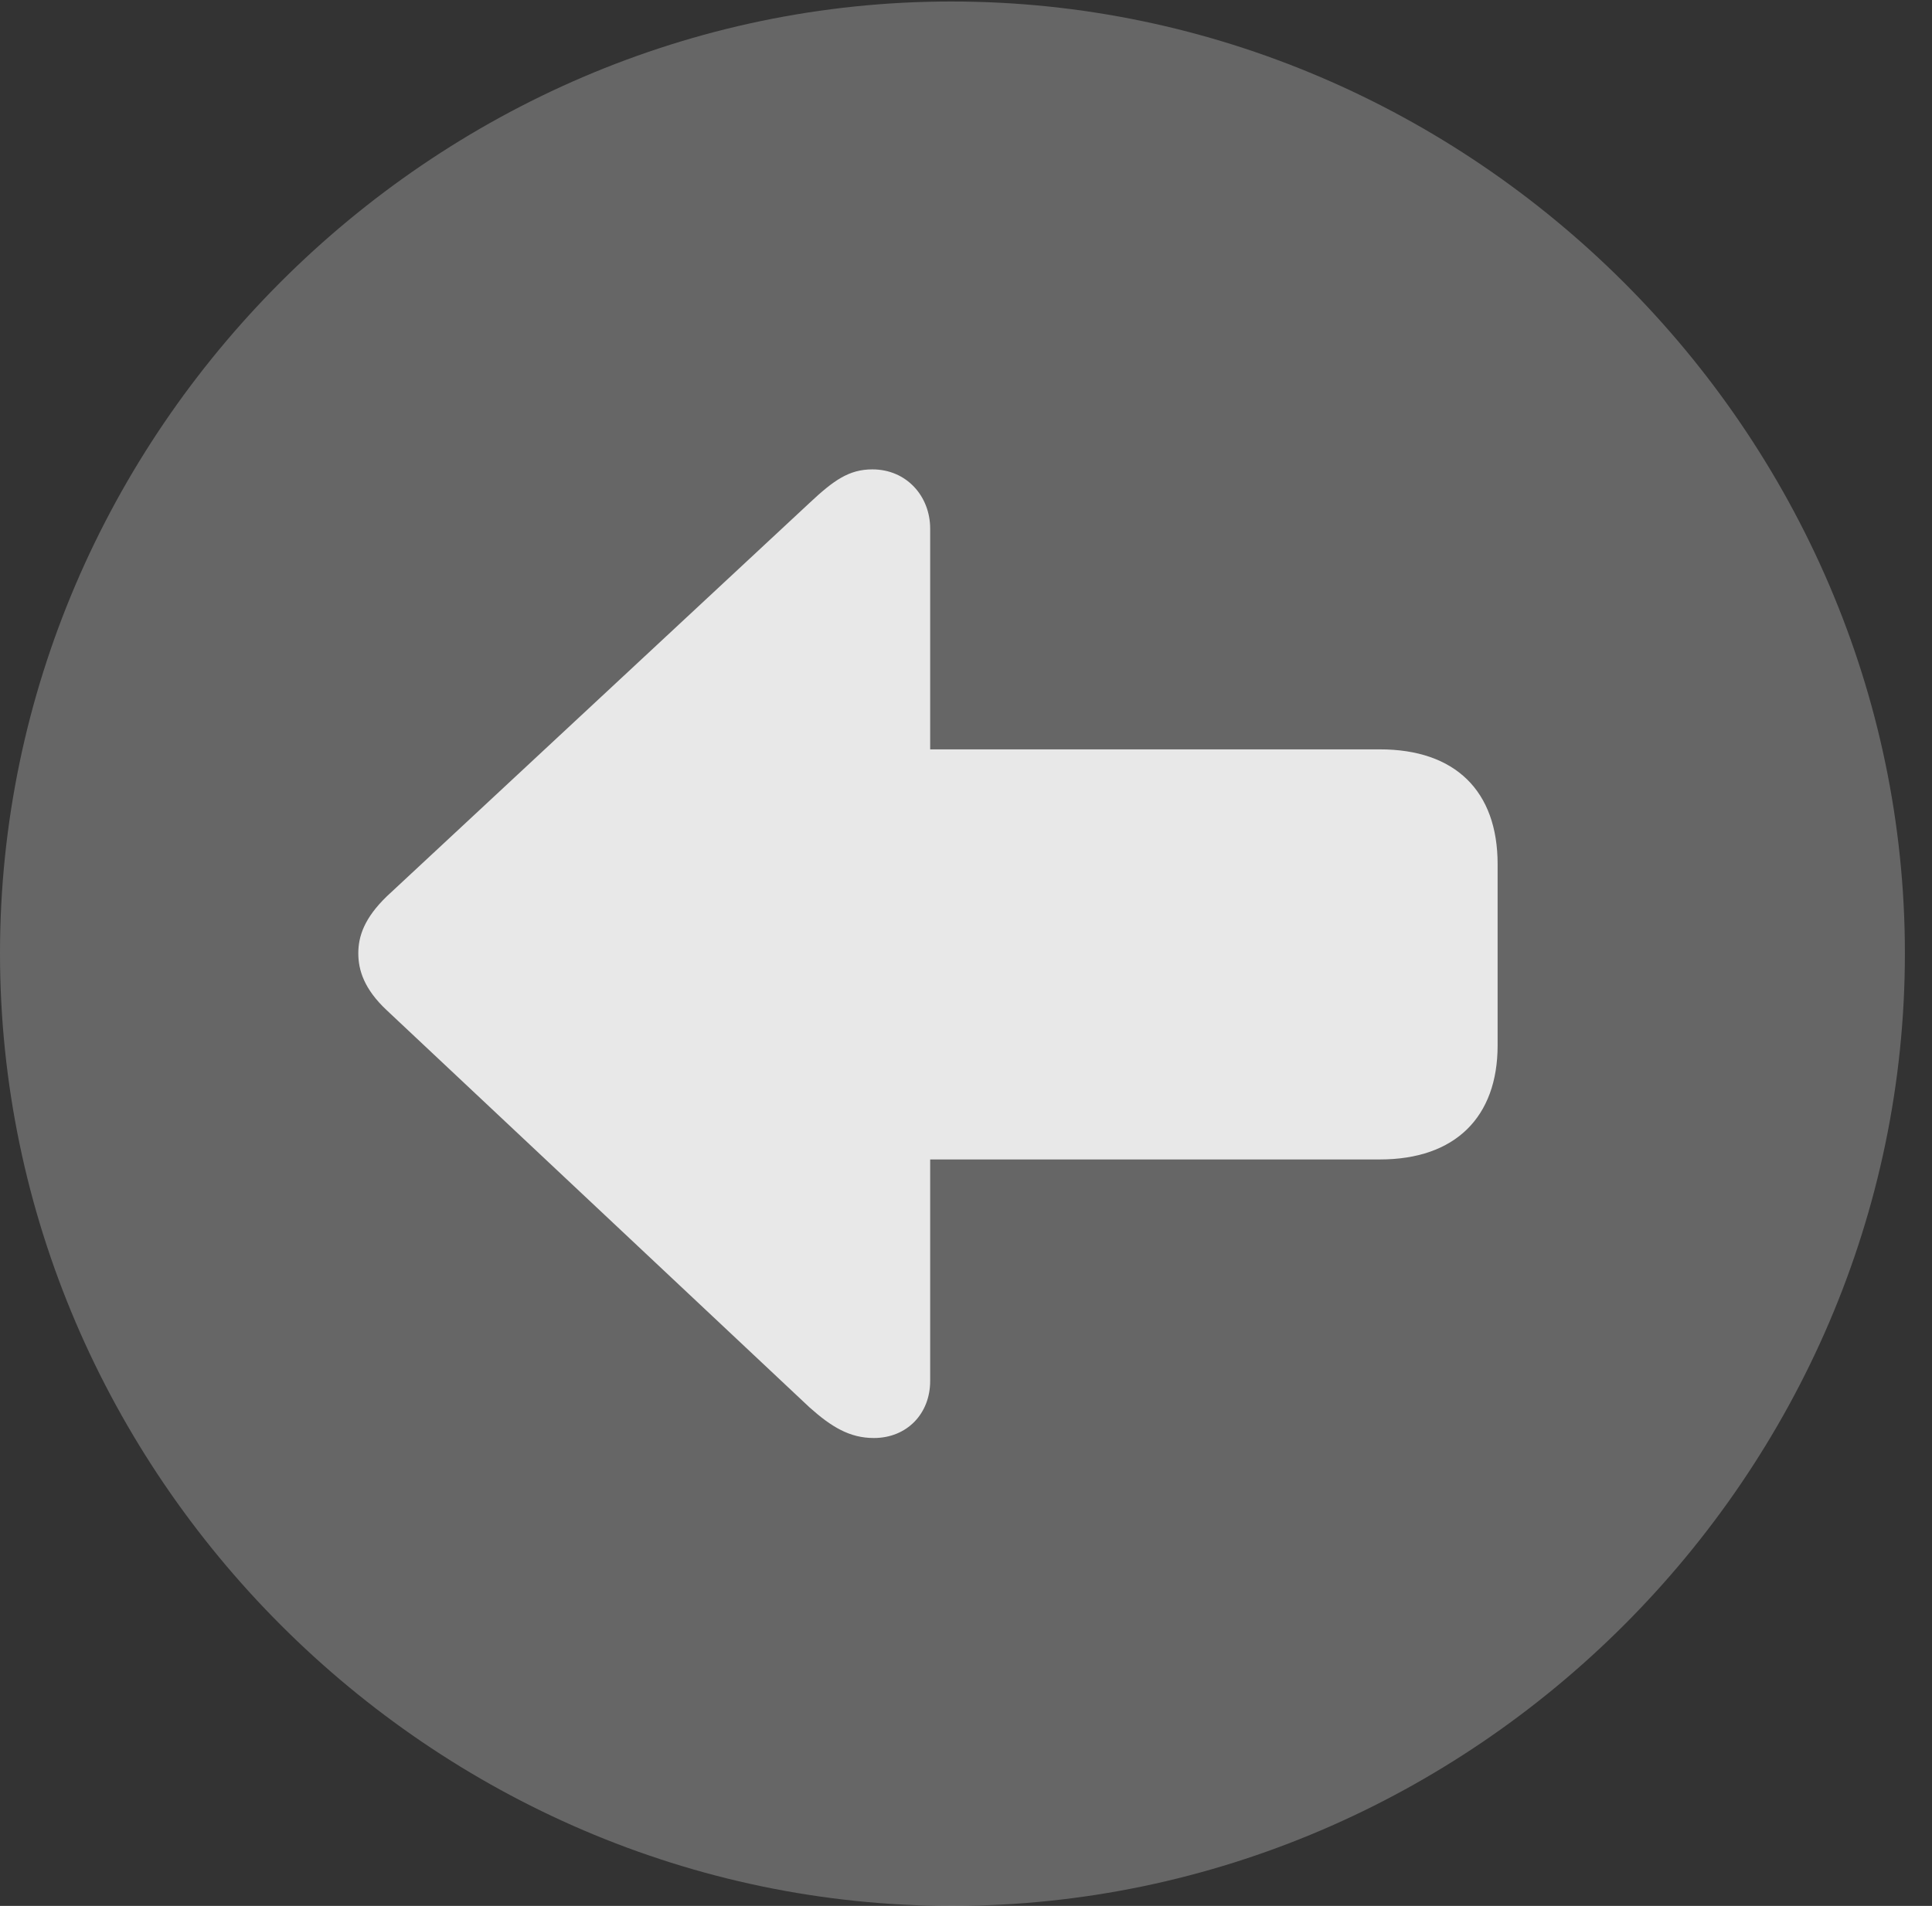 <?xml version="1.0" encoding="UTF-8"?>
<!--Generator: Apple Native CoreSVG 232.5-->
<!DOCTYPE svg
PUBLIC "-//W3C//DTD SVG 1.1//EN"
       "http://www.w3.org/Graphics/SVG/1.1/DTD/svg11.dtd">
<svg version="1.1" xmlns="http://www.w3.org/2000/svg" xmlns:xlink="http://www.w3.org/1999/xlink" width="25.801" height="25.459">
 <rect width="100%" height="100%" fill="#333333" stroke="none"/>
 <g>
  <rect height="25.459" opacity="0" width="25.801" x="0" y="0"/>
  <path d="M12.715 25.459C19.678 25.459 25.439 19.697 25.439 12.734C25.439 5.781 19.668 0.02 12.705 0.02C5.752 0.02 0 5.781 0 12.734C0 19.697 5.762 25.459 12.715 25.459Z" fill="#ffffff" fill-opacity="0.25"/>
  <path d="M4.785 12.734C4.785 12.51 4.863 12.266 5.166 11.973L10.81 6.719C11.133 6.416 11.338 6.27 11.65 6.27C12.109 6.27 12.422 6.631 12.422 7.061L12.422 10.01L18.428 10.01C19.434 10.01 20 10.566 20 11.543L20 13.965C20 14.922 19.434 15.488 18.428 15.488L12.422 15.488L12.422 18.447C12.422 18.887 12.109 19.209 11.67 19.209C11.348 19.209 11.104 19.062 10.81 18.799L5.166 13.496C4.863 13.213 4.785 12.959 4.785 12.734Z" fill="#ffffff" fill-opacity="0.85"/>
 </g>
</svg>
